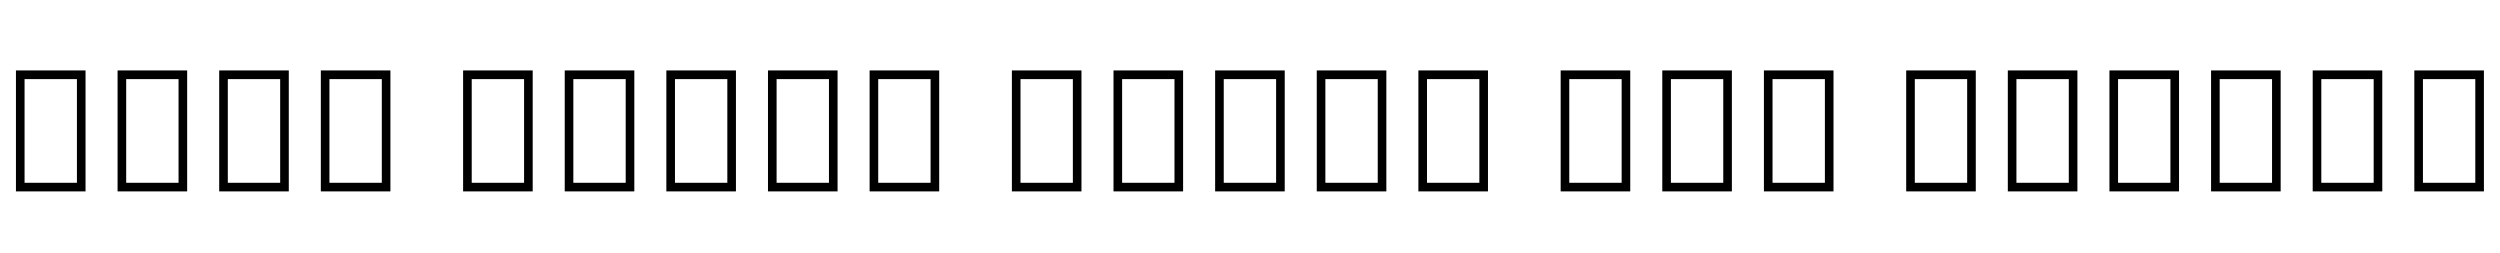 <svg xmlns="http://www.w3.org/2000/svg" xmlns:xlink="http://www.w3.org/1999/xlink" width="354.24" height="35.856"><path fill="black" d="M12.12 27.12L2.26 27.12L2.26 9.98L12.12 9.98L12.12 27.12ZM3.48 11.21L3.48 25.90L10.90 25.90L10.90 11.21L3.48 11.21ZM26.52 27.12L16.66 27.12L16.66 9.98L26.52 9.98L26.52 27.12ZM17.88 11.21L17.88 25.90L25.30 25.90L25.30 11.21L17.88 11.21ZM40.92 27.12L31.06 27.12L31.06 9.98L40.92 9.98L40.92 27.12ZM32.28 11.21L32.28 25.90L39.70 25.90L39.70 11.21L32.28 11.21ZM55.32 27.12L45.46 27.12L45.46 9.98L55.32 9.98L55.32 27.12ZM46.68 11.21L46.68 25.90L54.10 25.90L54.10 11.21L46.68 11.21ZM75.48 27.12L65.62 27.12L65.62 9.98L75.48 9.98L75.48 27.12ZM66.84 11.21L66.84 25.90L74.26 25.90L74.26 11.21L66.84 11.21ZM89.88 27.12L80.02 27.12L80.02 9.98L89.88 9.98L89.88 27.12ZM81.24 11.21L81.24 25.90L88.66 25.90L88.66 11.21L81.24 11.21ZM104.28 27.12L94.42 27.12L94.42 9.98L104.28 9.98L104.28 27.12ZM95.64 11.21L95.64 25.90L103.06 25.90L103.06 11.21L95.64 11.21ZM118.68 27.12L108.82 27.12L108.82 9.98L118.68 9.98L118.68 27.12ZM110.04 11.21L110.04 25.90L117.46 25.90L117.46 11.21L110.04 11.21ZM133.08 27.12L123.22 27.12L123.22 9.98L133.08 9.98L133.08 27.12ZM124.44 11.21L124.44 25.90L131.86 25.90L131.86 11.21L124.44 11.21ZM153.24 27.12L143.38 27.12L143.38 9.98L153.24 9.98L153.24 27.12ZM144.60 11.21L144.60 25.90L152.02 25.90L152.02 11.21L144.60 11.21ZM167.64 27.12L157.78 27.12L157.78 9.98L167.64 9.98L167.64 27.12ZM159 11.21L159 25.90L166.42 25.90L166.42 11.21L159 11.21ZM182.04 27.12L172.18 27.12L172.18 9.98L182.04 9.98L182.04 27.12ZM173.40 11.21L173.40 25.90L180.82 25.90L180.82 11.21L173.40 11.21ZM196.44 27.12L186.58 27.12L186.58 9.98L196.44 9.98L196.44 27.12ZM187.80 11.21L187.80 25.90L195.22 25.90L195.22 11.21L187.80 11.21ZM210.84 27.12L200.98 27.12L200.98 9.98L210.84 9.98L210.84 27.12ZM202.20 11.21L202.20 25.90L209.62 25.90L209.62 11.21L202.20 11.21ZM231.00 27.12L221.14 27.12L221.14 9.98L231.00 9.98L231.00 27.12ZM222.36 11.21L222.36 25.90L229.78 25.90L229.78 11.21L222.36 11.21ZM245.40 27.12L235.54 27.12L235.54 9.98L245.40 9.98L245.40 27.12ZM236.76 11.21L236.76 25.90L244.18 25.90L244.18 11.21L236.76 11.21ZM259.80 27.12L249.94 27.12L249.94 9.98L259.80 9.98L259.80 27.12ZM251.16 11.21L251.16 25.90L258.58 25.90L258.58 11.21L251.16 11.21ZM279.96 27.12L270.10 27.12L270.10 9.98L279.96 9.98L279.96 27.12ZM271.32 11.21L271.32 25.90L278.74 25.90L278.74 11.21L271.32 11.21ZM294.36 27.12L284.50 27.12L284.50 9.98L294.36 9.98L294.36 27.12ZM285.72 11.21L285.72 25.90L293.14 25.90L293.14 11.21L285.72 11.21ZM308.76 27.12L298.90 27.12L298.90 9.98L308.76 9.98L308.76 27.12ZM300.12 11.21L300.12 25.90L307.54 25.90L307.54 11.21L300.12 11.21ZM323.16 27.12L313.30 27.12L313.30 9.98L323.16 9.98L323.16 27.12ZM314.52 11.21L314.52 25.90L321.94 25.90L321.94 11.21L314.52 11.21ZM337.56 27.12L327.70 27.12L327.70 9.98L337.56 9.98L337.56 27.12ZM328.92 11.21L328.92 25.90L336.34 25.90L336.34 11.21L328.92 11.21ZM351.96 27.12L342.10 27.12L342.10 9.98L351.96 9.98L351.96 27.12ZM343.32 11.21L343.32 25.90L350.74 25.90L350.74 11.21L343.32 11.21Z"/></svg>